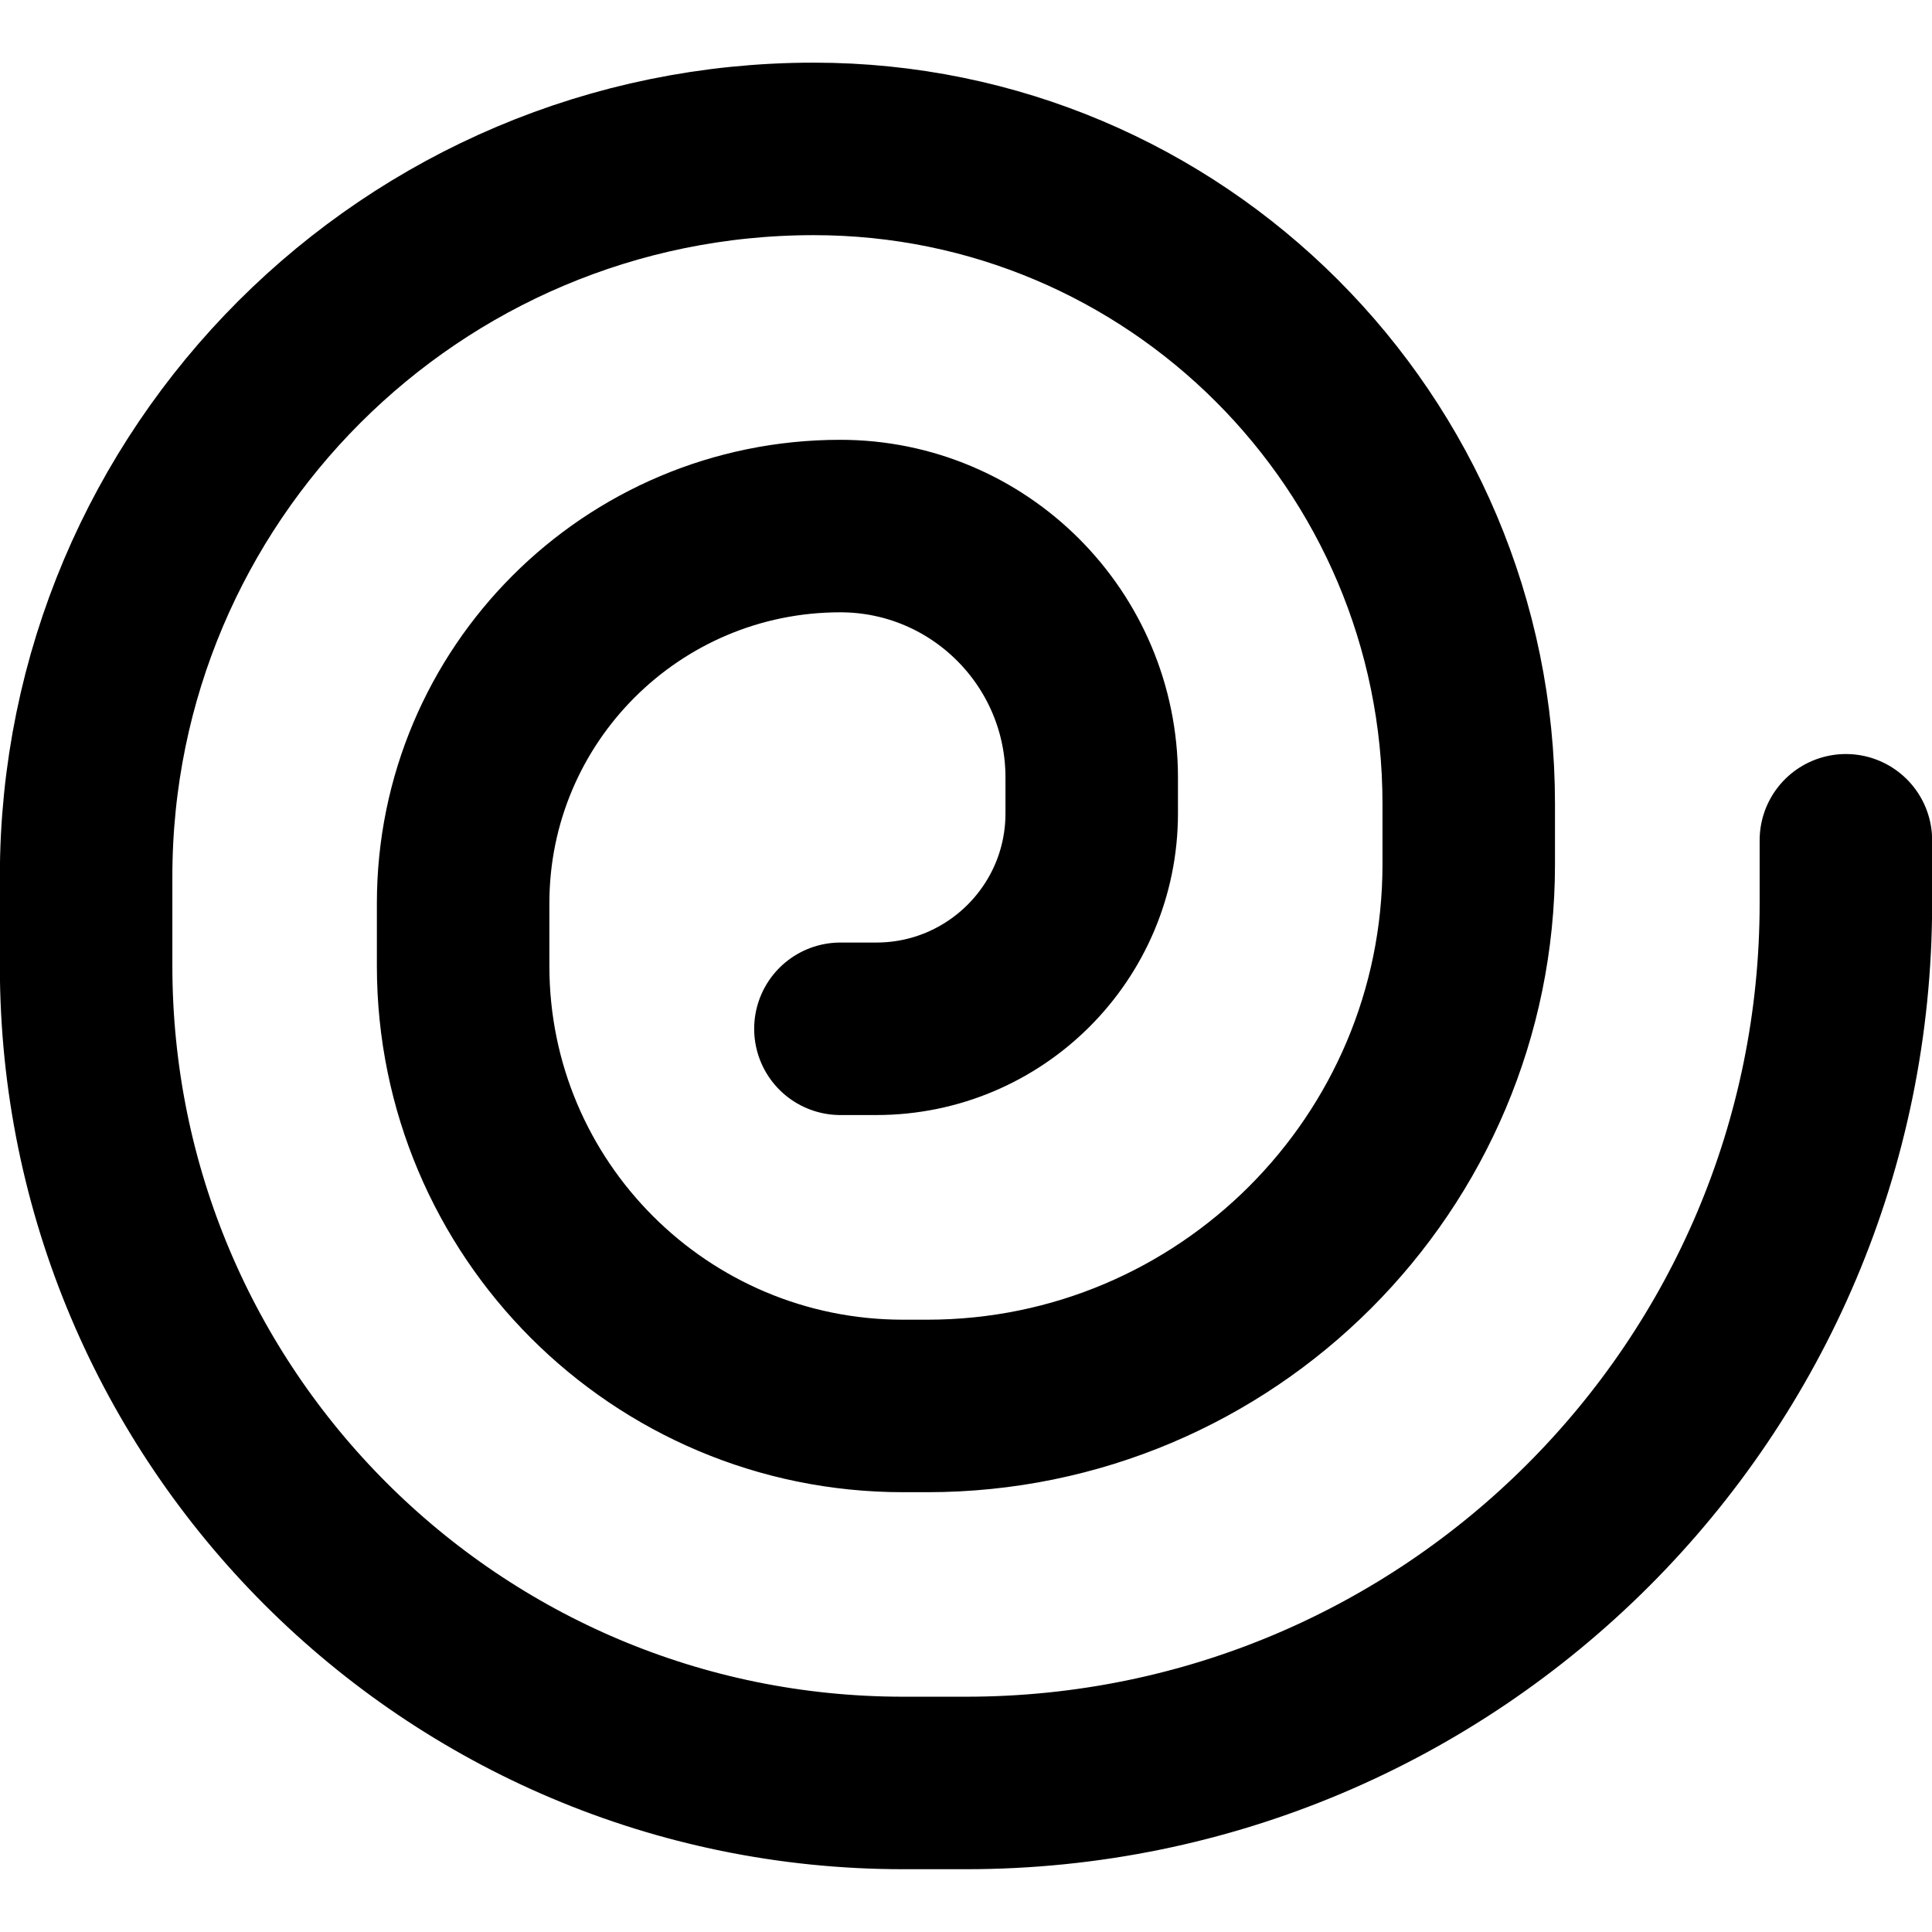 <svg xmlns="http://www.w3.org/2000/svg" fill="none" viewBox="0 0 14 14" id="Spiral-Shape--Streamline-Core-Remix">
  <desc>
    Spiral Shape Streamline Icon: https://streamlinehq.com
  </desc>
  <g id="Free Remix/Interface Essential/spiral-shape">
    <path id="Vector 898" stroke="#000000" stroke-linecap="round" stroke-linejoin="round" stroke-width="1.25" d="M13.376 6.089v0.455c0 3.521 -2.855 6.376 -6.376 6.376h-0.455c-3.27 0 -5.921 -2.651 -5.921 -5.921v-0.647c0 -2.912 2.361 -5.273 5.273 -5.273 2.621 0 4.746 2.125 4.746 4.746v0.439c0 2.167 -1.757 3.924 -3.924 3.924h-0.175c-1.761 0 -3.188 -1.427 -3.188 -3.188v-0.455c0 -1.509 1.223 -2.733 2.733 -2.733 1.006 0 1.822 0.816 1.822 1.822v0.26c0 0.862 -0.699 1.561 -1.561 1.561h-0.26"></path>
  </g>
</svg>